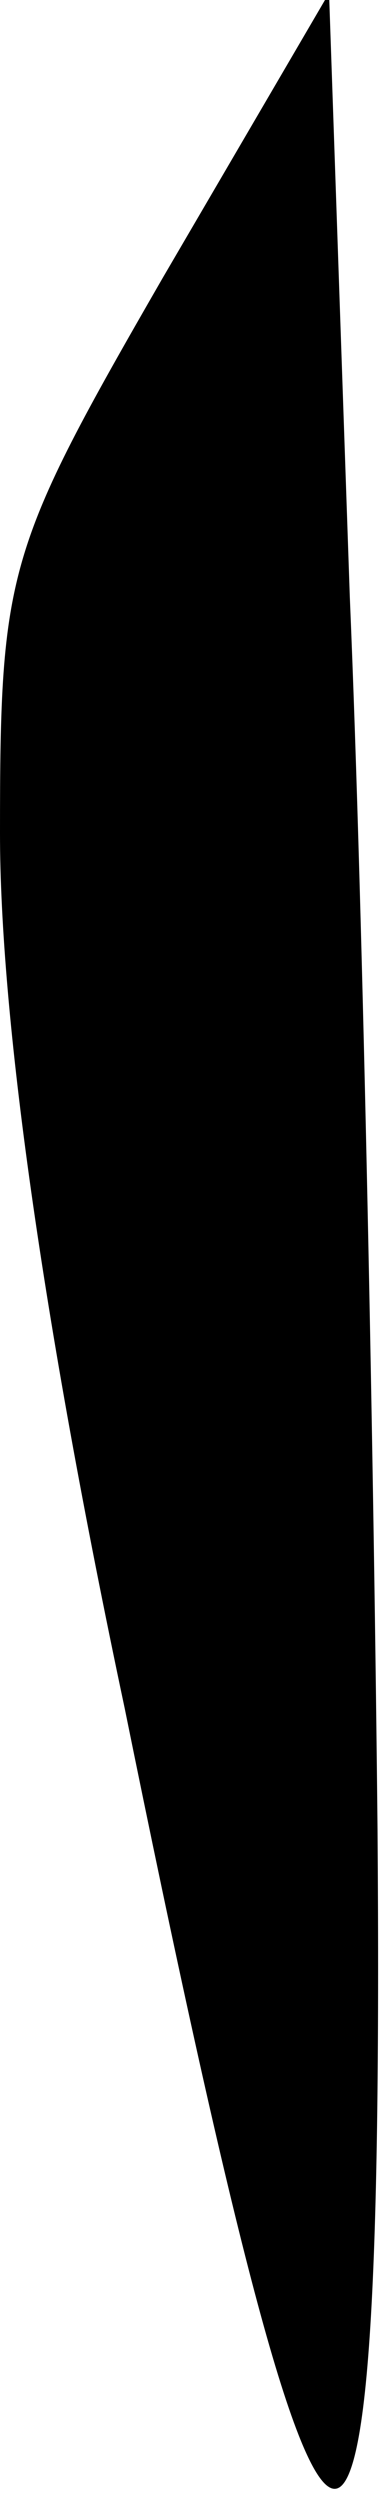 <?xml version="1.0" standalone="no"?>
<!DOCTYPE svg PUBLIC "-//W3C//DTD SVG 20010904//EN"
 "http://www.w3.org/TR/2001/REC-SVG-20010904/DTD/svg10.dtd">
<svg version="1.0" xmlns="http://www.w3.org/2000/svg"
 width="11pt" height="72pt" viewBox="0 0 11 72"
 preserveAspectRatio="xMidYMid meet">
<g transform="translate(0,72) scale(0.1,-0.1)"
fill="#000000" stroke="none">
<path fill="#000000" stroke="none" d="M47 640 c-45 -78 -47 -84 -47 -160 0
-52 12 -139 36 -252 59 -290 75 -297 73 -35 -1 100 -4 260 -8 355 l-6 174 -48
-82z"/>
</g>
</svg>
